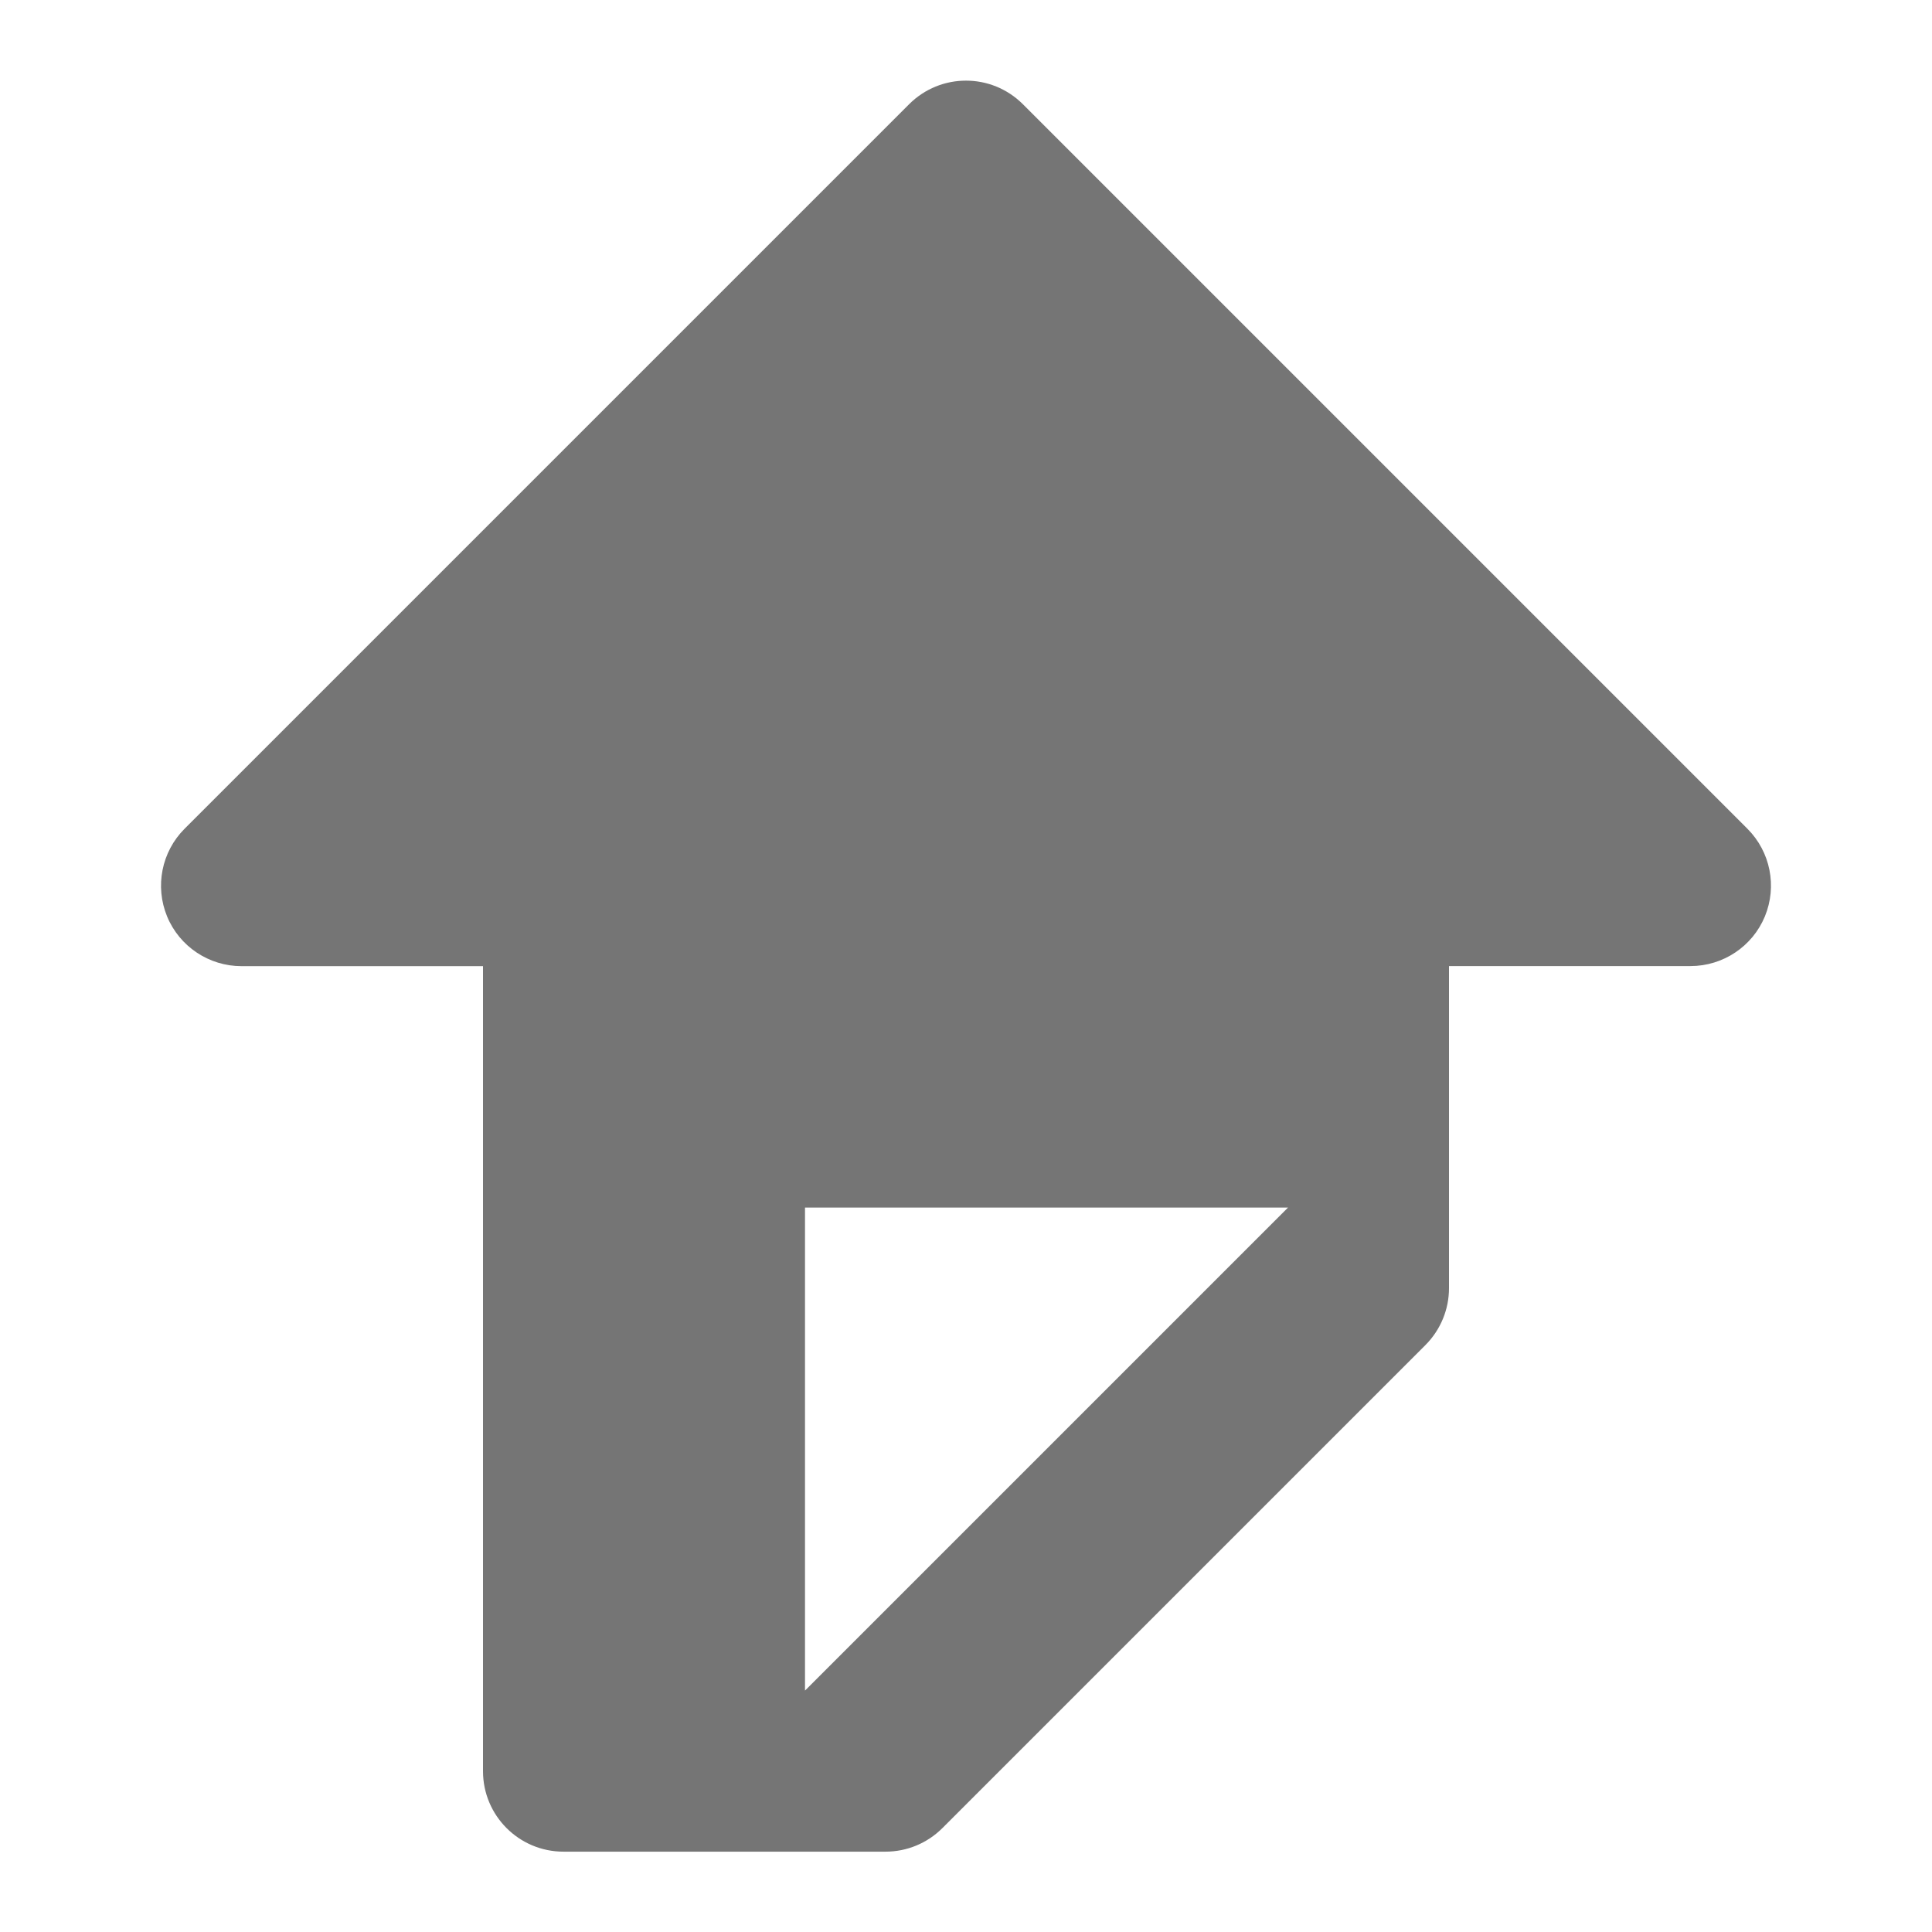 <?xml version="1.0" encoding="utf-8"?>
<!-- Generator: Adobe Illustrator 17.1.0, SVG Export Plug-In . SVG Version: 6.00 Build 0)  -->
<!DOCTYPE svg PUBLIC "-//W3C//DTD SVG 1.1//EN" "http://www.w3.org/Graphics/SVG/1.1/DTD/svg11.dtd">
<svg version="1.1" xmlns="http://www.w3.org/2000/svg" xmlns:xlink="http://www.w3.org/1999/xlink" x="0px" y="0px" width="24px"
	 height="24px" viewBox="0 0 24 24" enable-background="new 0 0 24 24" xml:space="preserve">
<g id="Frame_-_24px">
	<rect y="0.001" fill="none" width="24" height="24"/>
</g>
<g id="Filled_Icons">
	<path fill="#757575" d="M21.707,10.295l-9-9c-0.391-0.391-1.023-0.391-1.414,0l-9,9c-0.286,0.286-0.371,0.716-0.217,1.09
		C2.23,11.758,2.596,12.002,3,12.002h3v10c0,0.552,0.447,1,1,1h4c0.266,0,0.519-0.105,0.707-0.293l6-6
		C17.895,16.521,18,16.267,18,16.001v-4h3c0.404,0,0.77-0.244,0.924-0.617C22.078,11.01,21.993,10.581,21.707,10.295z M10,21.001v-6
		h6L10,21.001z"/>
</g>
</svg>
